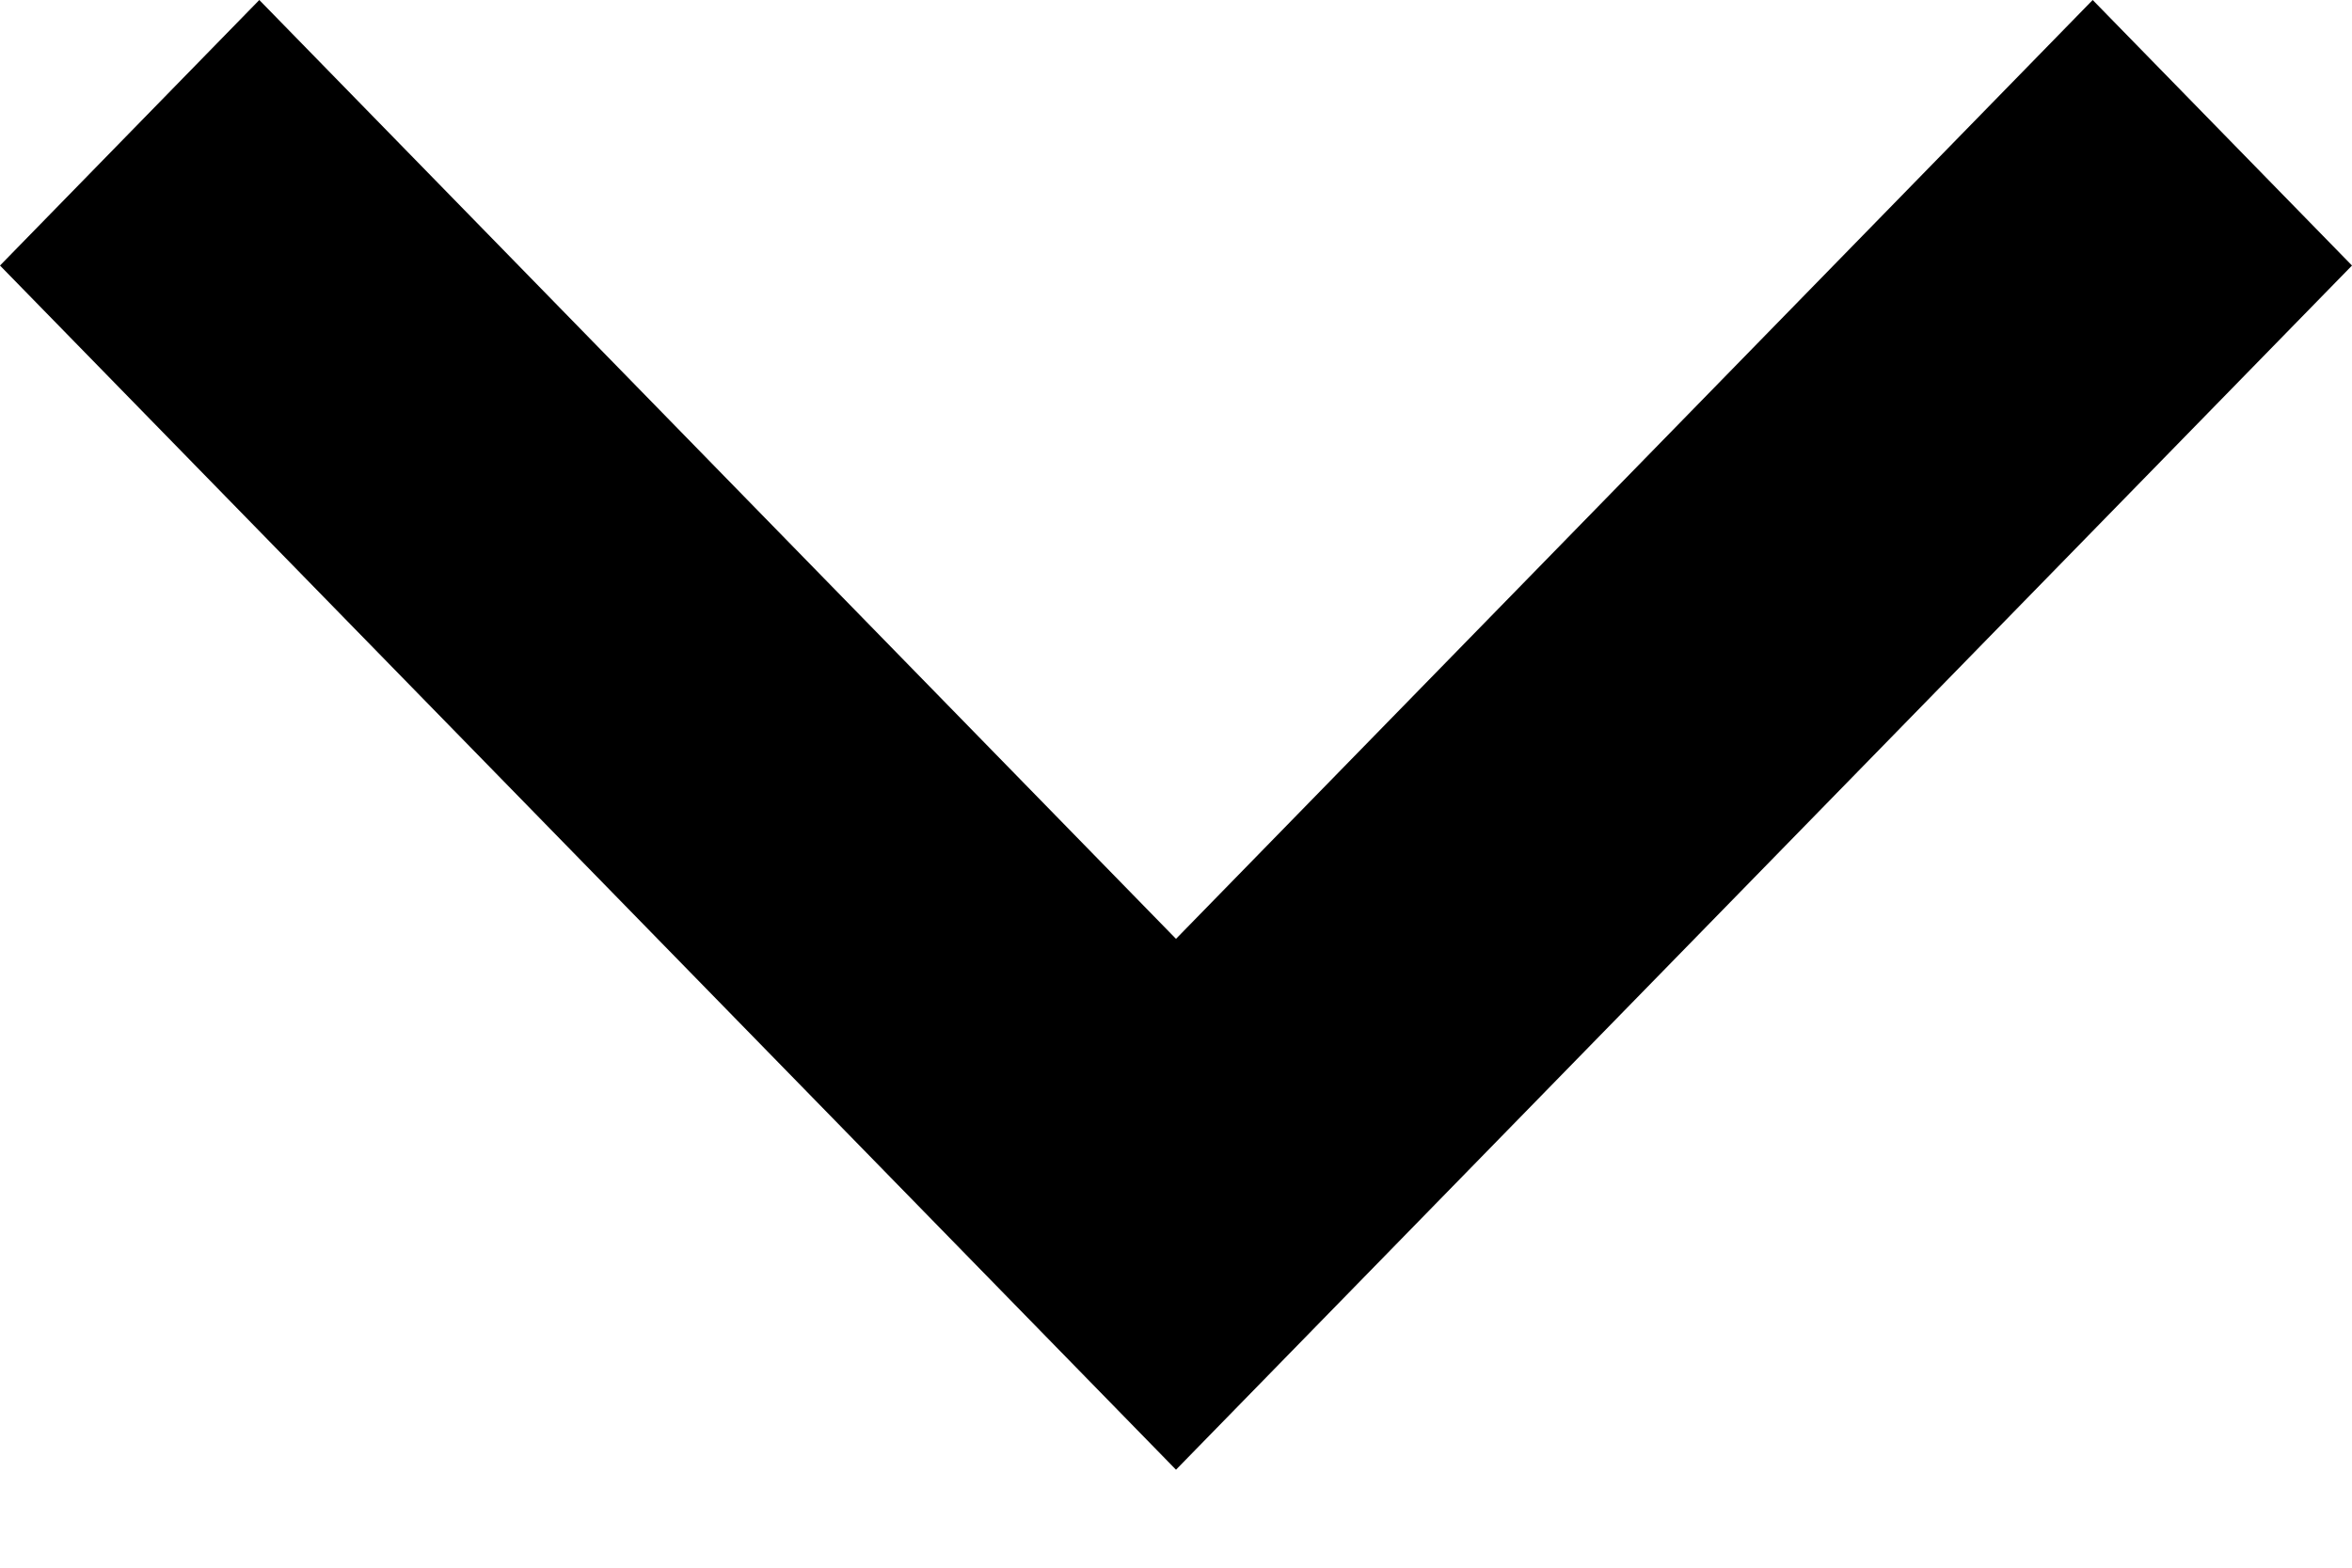 <?xml version="1.0" encoding="UTF-8" standalone="no" ?>
<svg width="12px" height="8px" viewBox="0 0 12 8" version="1.1" xmlns="http://www.w3.org/2000/svg" xmlns:xlink="http://www.w3.org/1999/xlink">
   <!-- Generator: Sketch 41.2 (35397) - http://www.bohemiancoding.com/sketch -->
   <title>Chevron-D</title>
   <desc>Created with Sketch.</desc>
   <defs></defs>
   <g id="Symbols" stroke="none" stroke-width="1" fill="none" fill-rule="evenodd">
      <g id="Chevron-D" fill="#000000">
         <g id="Chevron-D-Copy-5">
            <polygon id="Shape" points="7.323 6.145 12 1.355 10.677 0 6 4.791 1.323 0 0 1.355 4.677 6.145 6 7.5"></polygon>
         </g>
      </g>
   </g>
</svg>